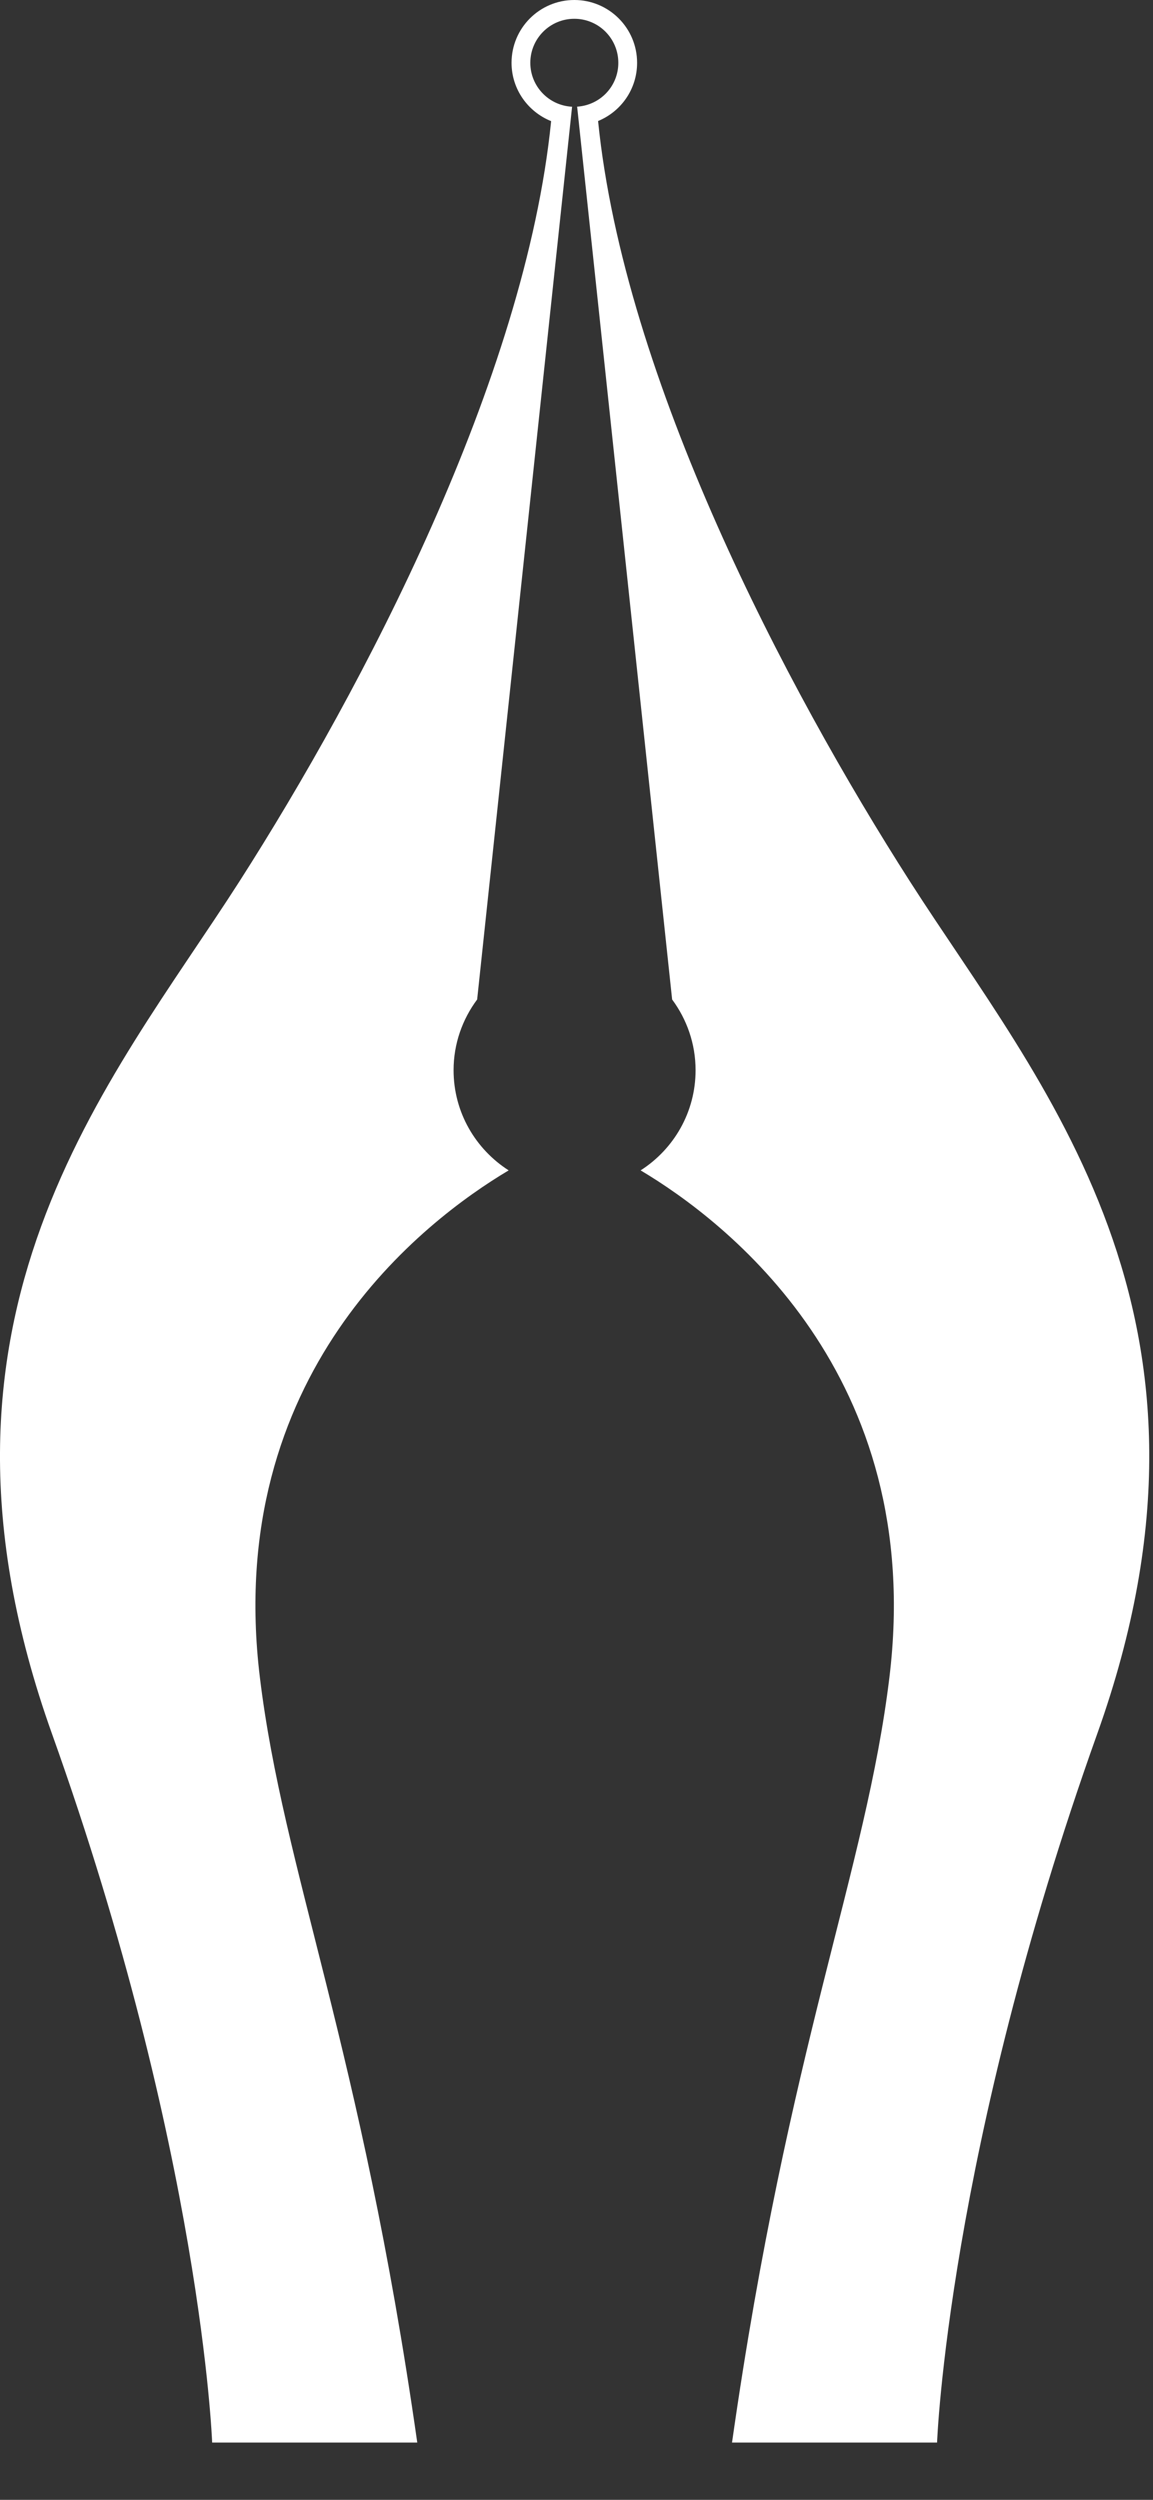 <?xml version="1.0" encoding="UTF-8"?>
<svg width="18px" height="39px" viewBox="0 0 18 39" version="1.1" xmlns="http://www.w3.org/2000/svg" xmlns:xlink="http://www.w3.org/1999/xlink">
    <rect x="0" y="0" width="18" height="39" fill="#333333" stroke="none"/>
    <!-- Generator: Sketch 45 (43475) - http://www.bohemiancoding.com/sketch -->
    <title>ic-tip1</title>
    <desc>Created with Sketch.</desc>
    <defs></defs>
    <g id="Page-1" stroke="none" stroke-width="1" fill="none" fill-rule="evenodd">
        <g id="08-cam-nangDL" transform="translate(-286, -320)" fill="#FFFFFF">
            <g id="Group-2" transform="translate(260, 304)">
                <g id="all">
                    <path d="M40.207,29.754 C38.268,26.728 35.741,21.911 35.337,17.888 C35.695,17.741 35.946,17.391 35.946,16.98 C35.946,16.438 35.507,16 34.966,16 C34.425,16 33.986,16.438 33.986,16.98 C33.986,17.393 34.243,17.745 34.604,17.89 C34.2,21.913 31.673,26.729 29.736,29.754 C27.721,32.898 24.476,36.521 26.812,43.05 C29.147,49.58 29.312,54.106 29.312,54.106 L32.514,54.106 C31.628,47.898 30.426,45.201 30.057,42.169 C29.483,37.44 32.616,35.047 33.941,34.259 C33.425,33.929 33.081,33.354 33.081,32.696 C33.081,32.283 33.219,31.902 33.449,31.593 C33.449,31.593 34.695,19.883 34.931,17.665 C34.569,17.647 34.279,17.348 34.279,16.98 C34.279,16.6 34.587,16.293 34.966,16.293 C35.346,16.293 35.653,16.6 35.653,16.98 C35.653,17.346 35.369,17.641 35.01,17.664 C35.246,19.88 36.493,31.593 36.493,31.593 C36.722,31.902 36.859,32.283 36.859,32.696 C36.859,33.354 36.517,33.929 36.001,34.259 C37.325,35.047 40.46,37.44 39.885,42.169 C39.516,45.201 38.313,47.898 37.428,54.106 L40.629,54.106 C40.629,54.106 40.795,49.58 43.129,43.05 C45.466,36.521 42.22,32.898 40.207,29.754" id="ic-tip1"></path>
                </g>
            </g>
        </g>
    </g>
</svg>